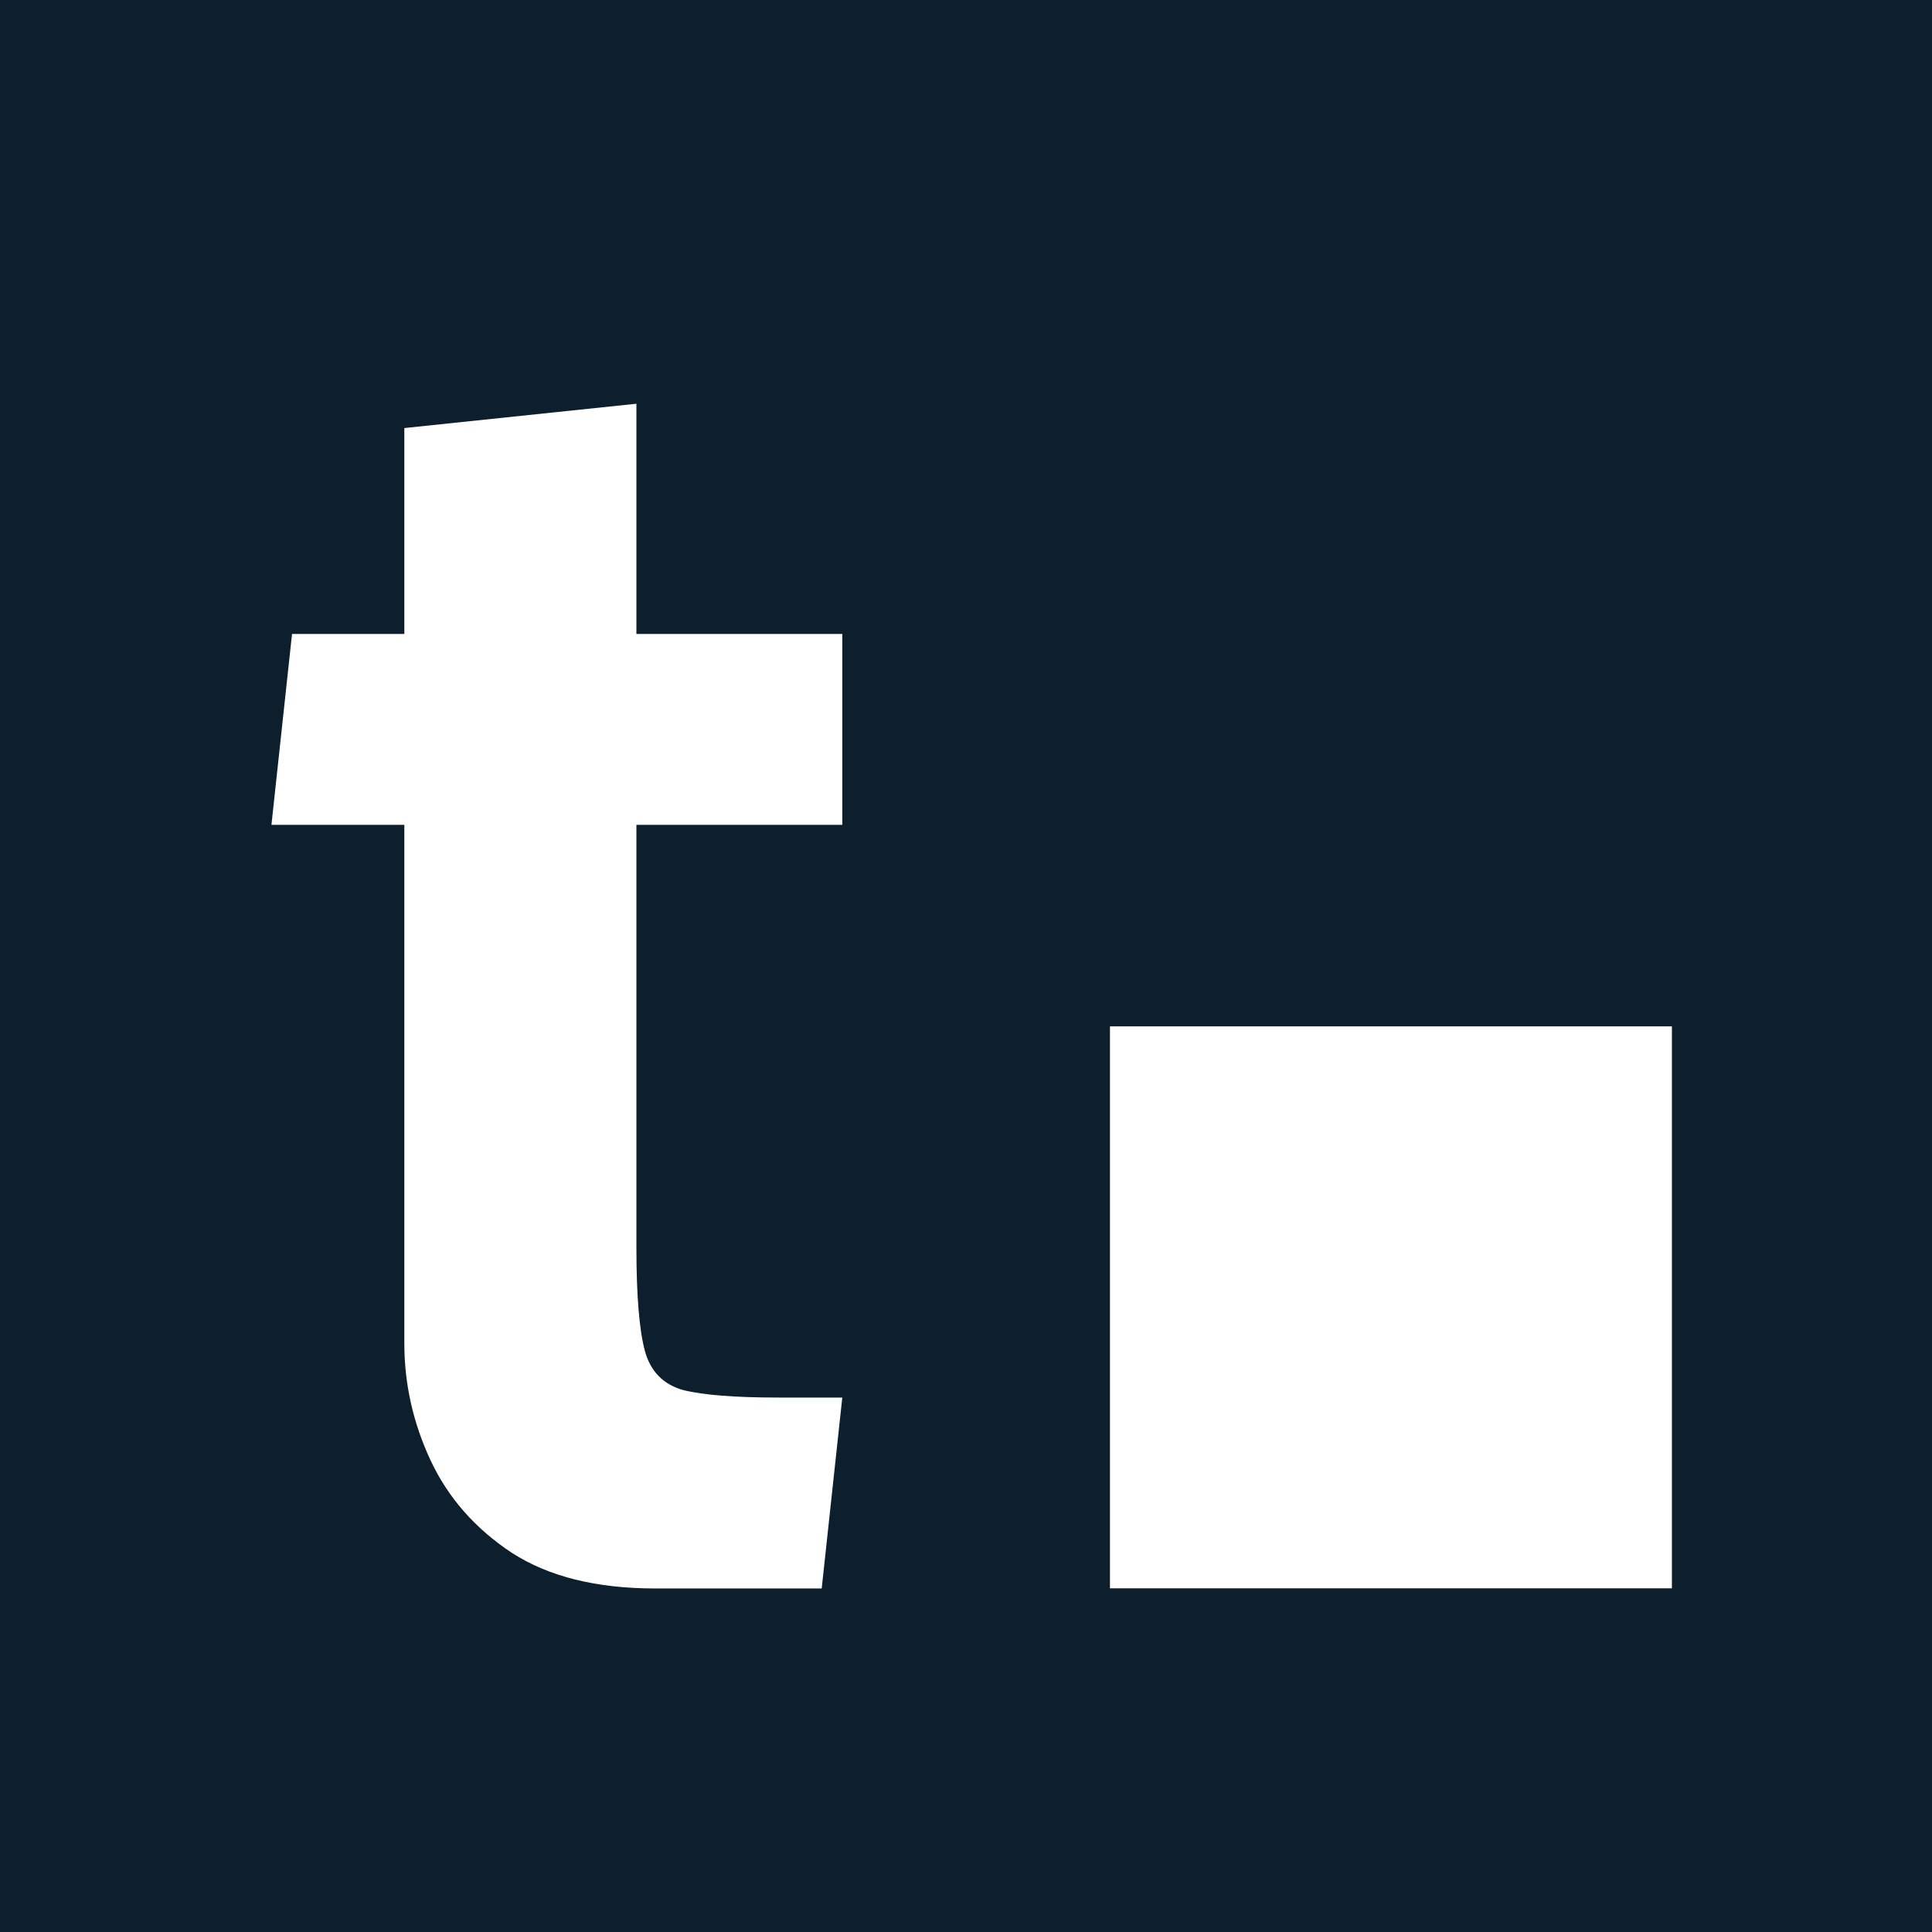 <svg width="64" height="64" viewBox="0 0 64 64" fill="none" xmlns="http://www.w3.org/2000/svg">
<rect x="0" y="0" width="64" height="64" fill="#808080" stroke="none"/>
<g clip-path="url(#clip0_28530_1932)">
<rect width="64" height="64" fill="white"/>
<rect width="64" height="64" fill="#0D1F2D"/>
<path d="M21.702 52.62C19.759 52.62 18.178 52.227 16.959 51.442C15.74 50.636 14.841 49.613 14.262 48.373C13.683 47.133 13.394 45.841 13.394 44.498V27.324H8.992L9.674 21H13.394V14.18L21.082 13.374V21H27.902V27.324H21.082V41.336C21.082 42.907 21.175 44.043 21.361 44.746C21.547 45.428 21.971 45.862 22.632 46.048C23.293 46.213 24.347 46.296 25.794 46.296H27.902L27.22 52.62H21.702Z" fill="white"/>
<rect x="36.769" y="34" width="18.615" height="18.615" fill="white"/>
</g>
<defs>
<clipPath id="clip0_28530_1932">
<rect width="64" height="64" fill="white"/>
</clipPath>
</defs>
</svg>
